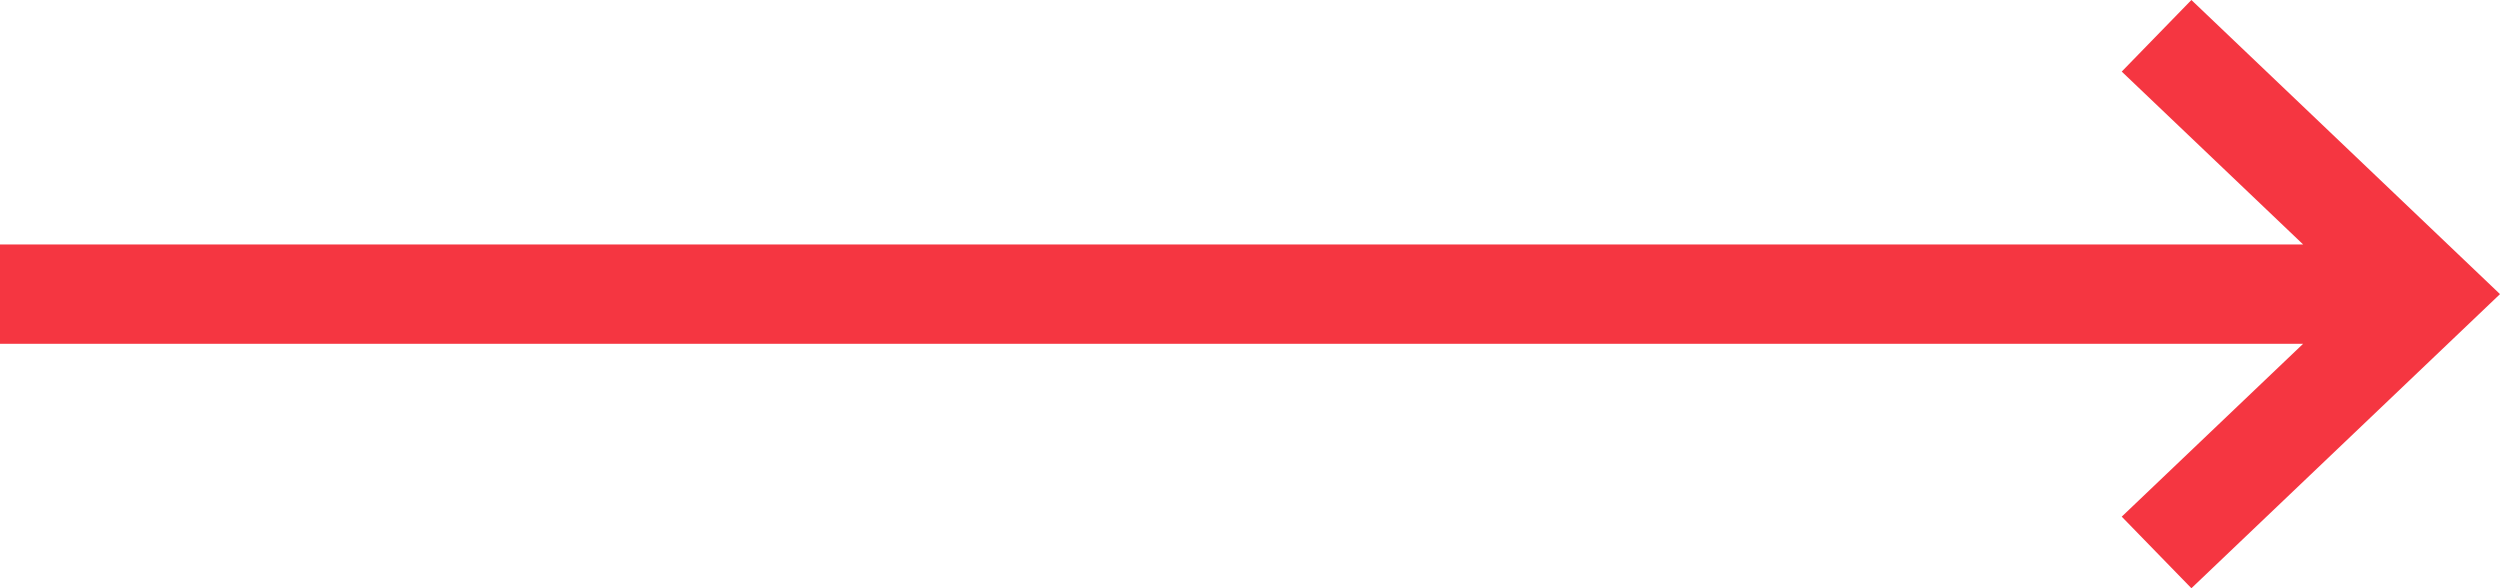<svg width="68px" height="16px" viewBox="0 0 68 16" version="1.1" xmlns="http://www.w3.org/2000/svg" xmlns:xlink="http://www.w3.org/1999/xlink">
    <g id="Page-1" stroke="none" stroke-width="1" fill="none" fill-rule="evenodd">
        <g id="LGV_Proekty" transform="translate(-811, -2411)" fill="#F53641" fill-rule="nonzero">
            <g id="Pagination" transform="translate(519, 2408)">
                <polygon id="Shape-Copy-7" transform="translate(326, 11) scale(-1, 1) rotate(-270) translate(-326, -11) " points="332.053 34.711 327.351 39.645 327.351 -23 324.649 -23 324.649 39.645 319.947 34.711 318 36.606 326 45 334 36.606"></polygon>
            </g>
        </g>
    </g>
</svg>